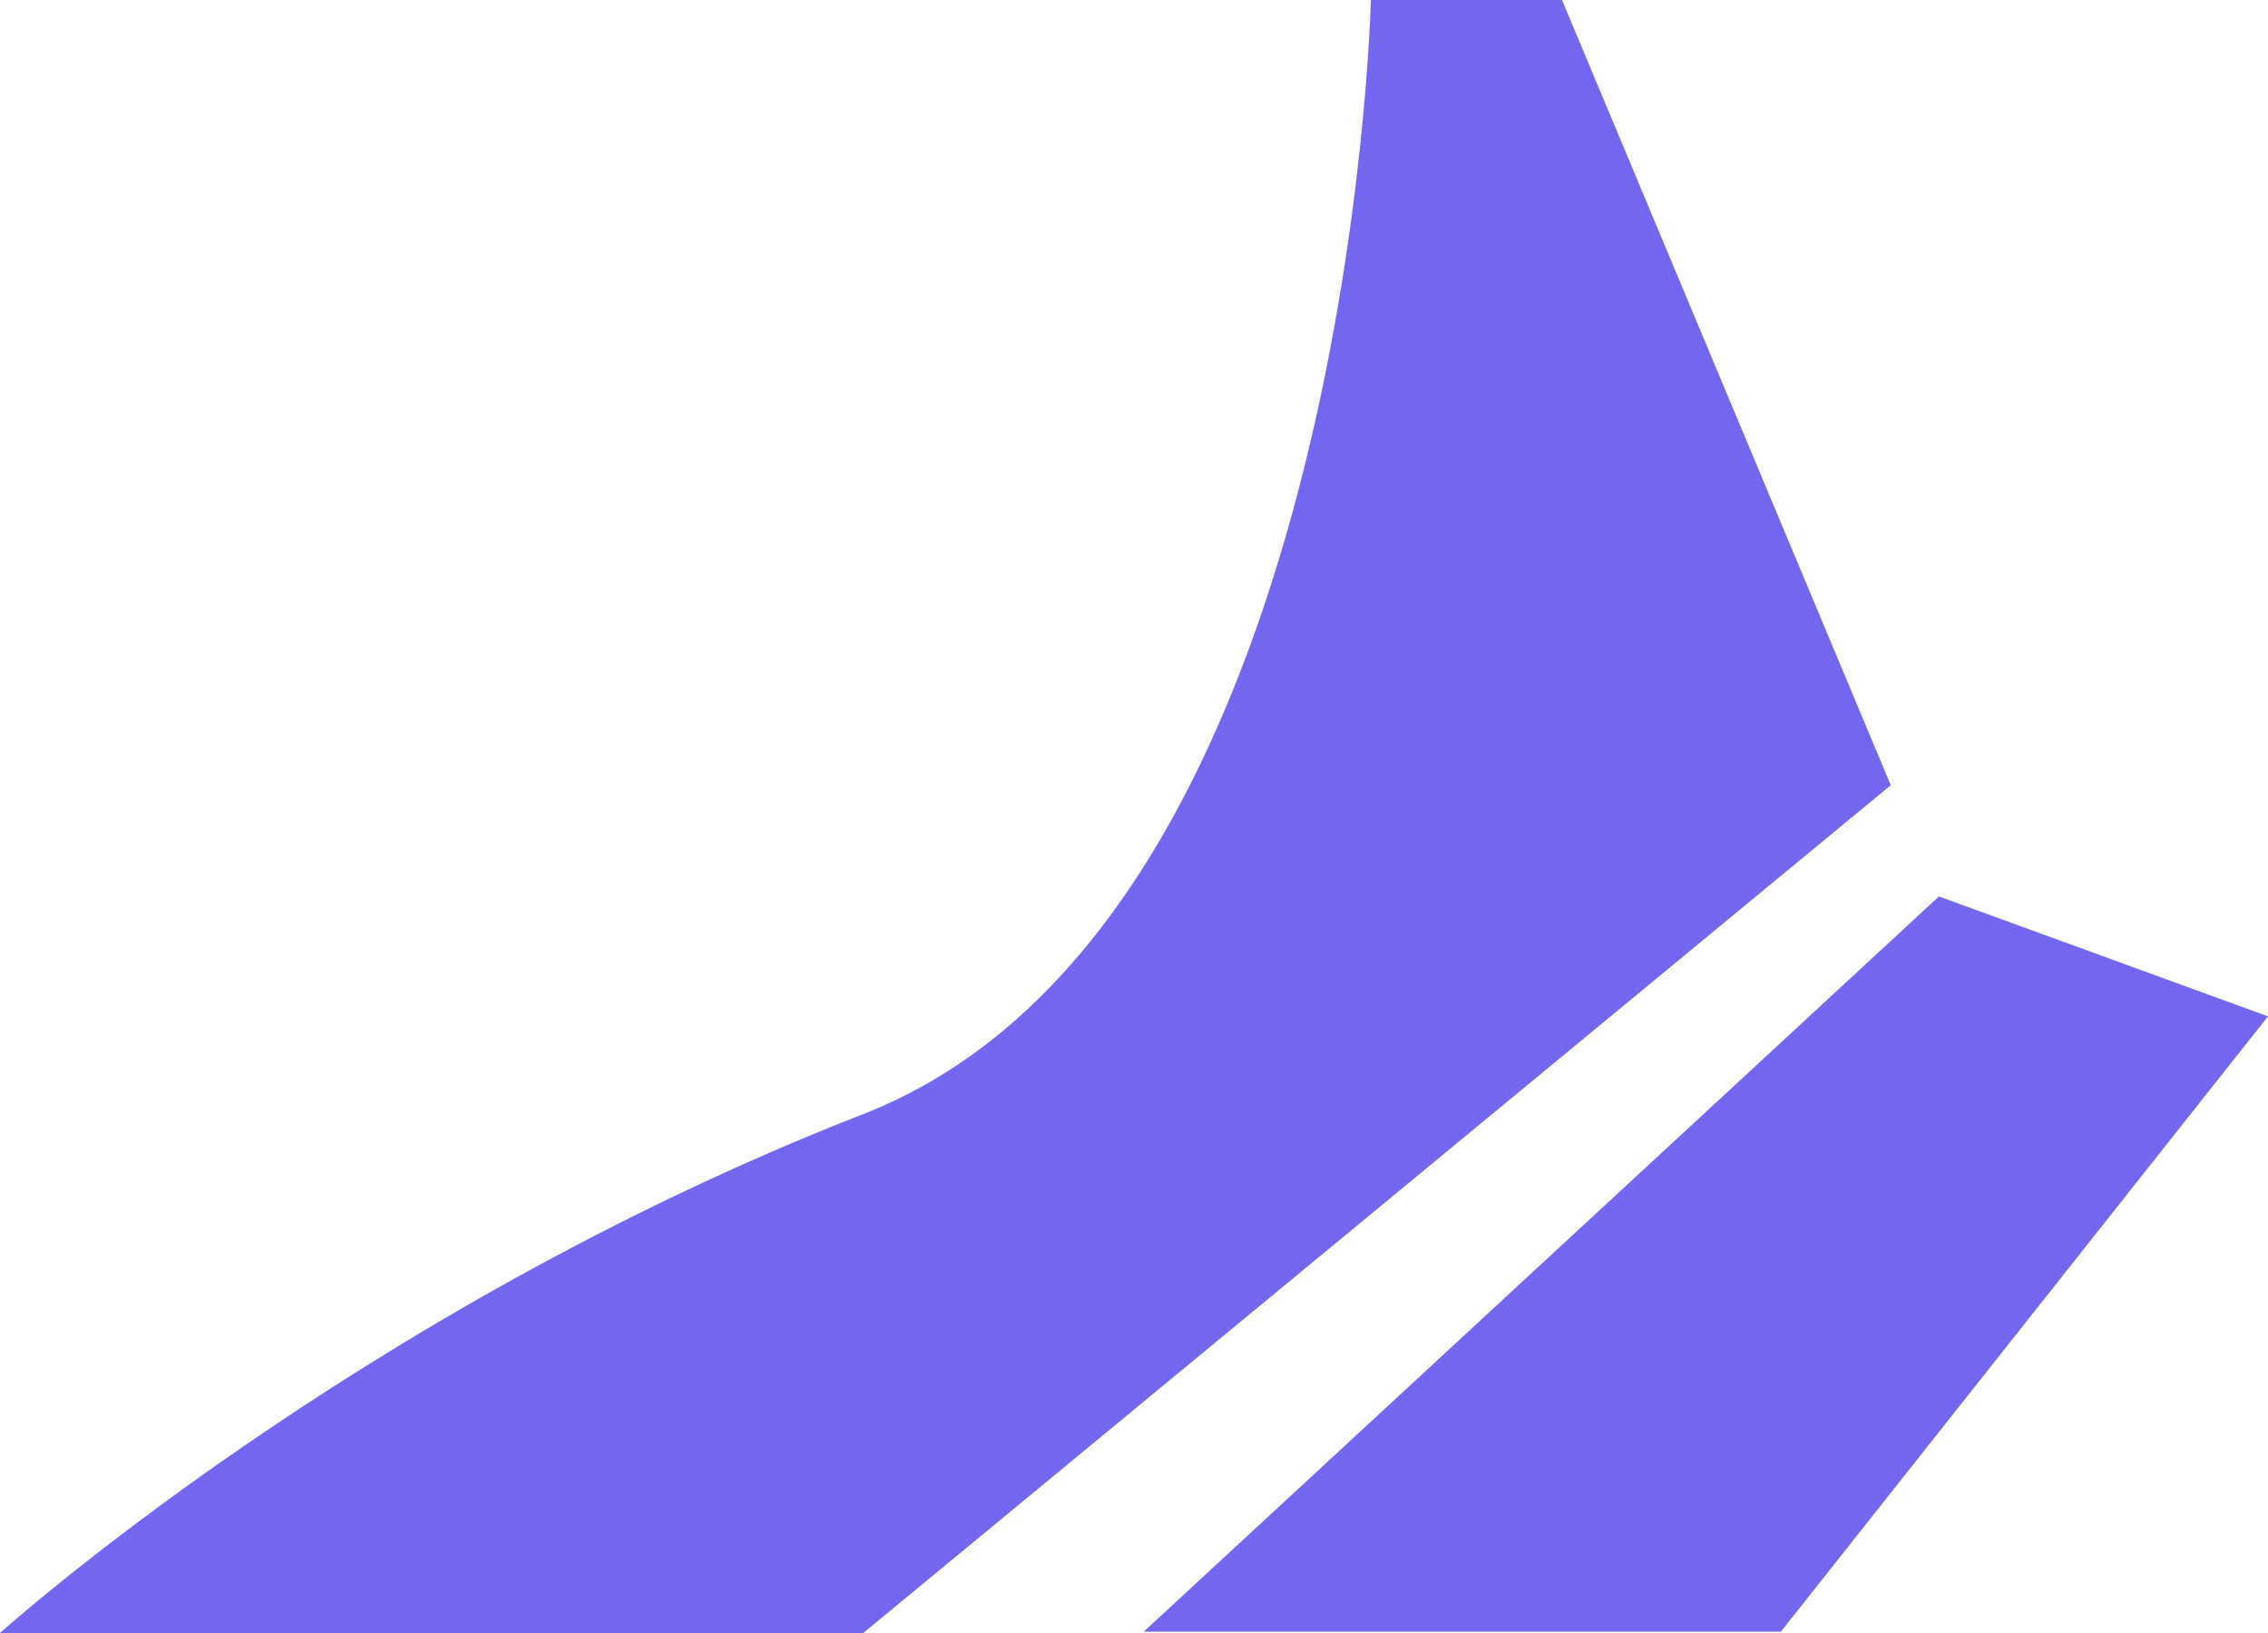 <svg width="25" height="18" viewBox="0 0 25 18" fill="none" xmlns="http://www.w3.org/2000/svg">
<path d="M17.218 0H15.111C15.111 0 14.88 10.189 9.516 12.28C3.933 14.456 0 18 0 18H9.516L20.842 8.655L17.218 0Z" fill="#7367F0"/>
<path d="M12.608 17.985L21.373 9.881L25 11.203L19.631 17.985H12.608Z" fill="#7367F0"/>
</svg>
